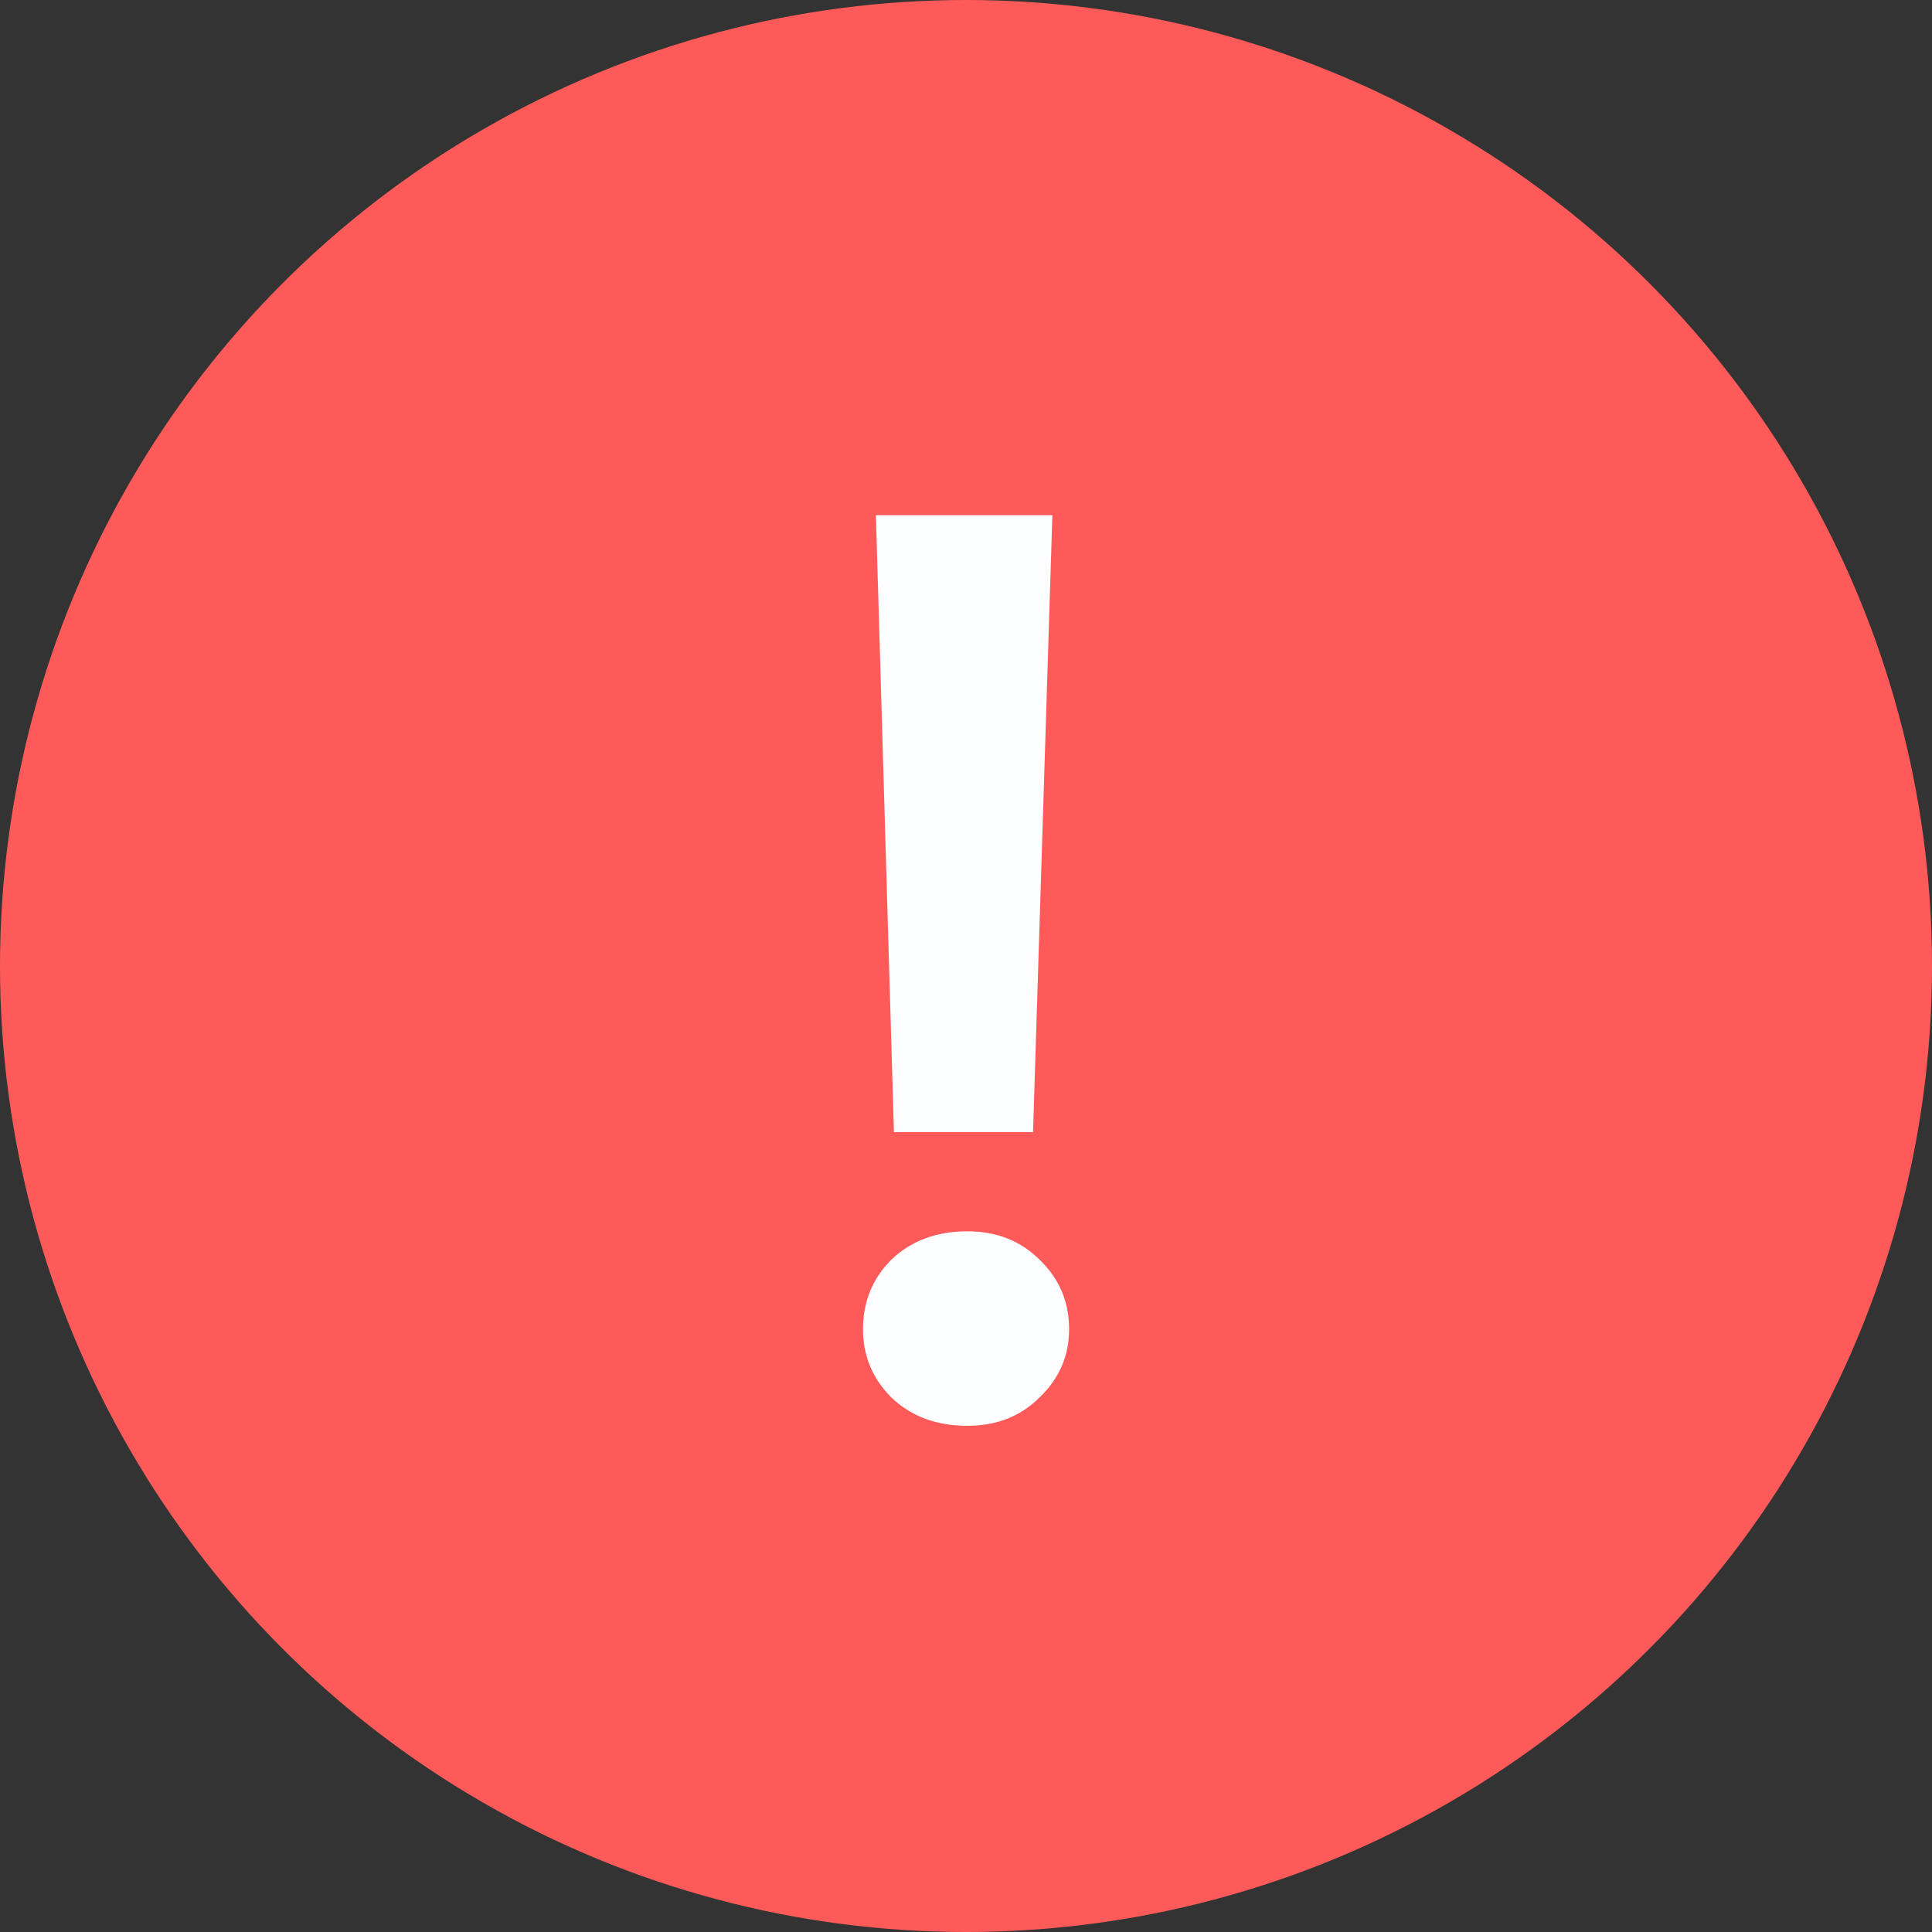 <svg width="30" height="30" viewBox="0 0 30 30" fill="none" xmlns="http://www.w3.org/2000/svg">
<rect x="0" y="0" width="30" height="30" fill="#333333" stroke="none"/>
<circle cx="15" cy="15" r="15" fill="#FF5A5A"/>
<path d="M13.881 17.58L13.601 8H16.341L16.041 17.58H13.881ZM15.021 22.14C14.541 22.14 14.148 21.993 13.841 21.7C13.548 21.407 13.401 21.053 13.401 20.64C13.401 20.213 13.548 19.853 13.841 19.56C14.148 19.267 14.541 19.12 15.021 19.12C15.474 19.12 15.848 19.267 16.141 19.56C16.448 19.853 16.601 20.213 16.601 20.64C16.601 21.053 16.448 21.407 16.141 21.7C15.848 21.993 15.474 22.14 15.021 22.14Z" fill="#FDFEFF"/>
</svg>
